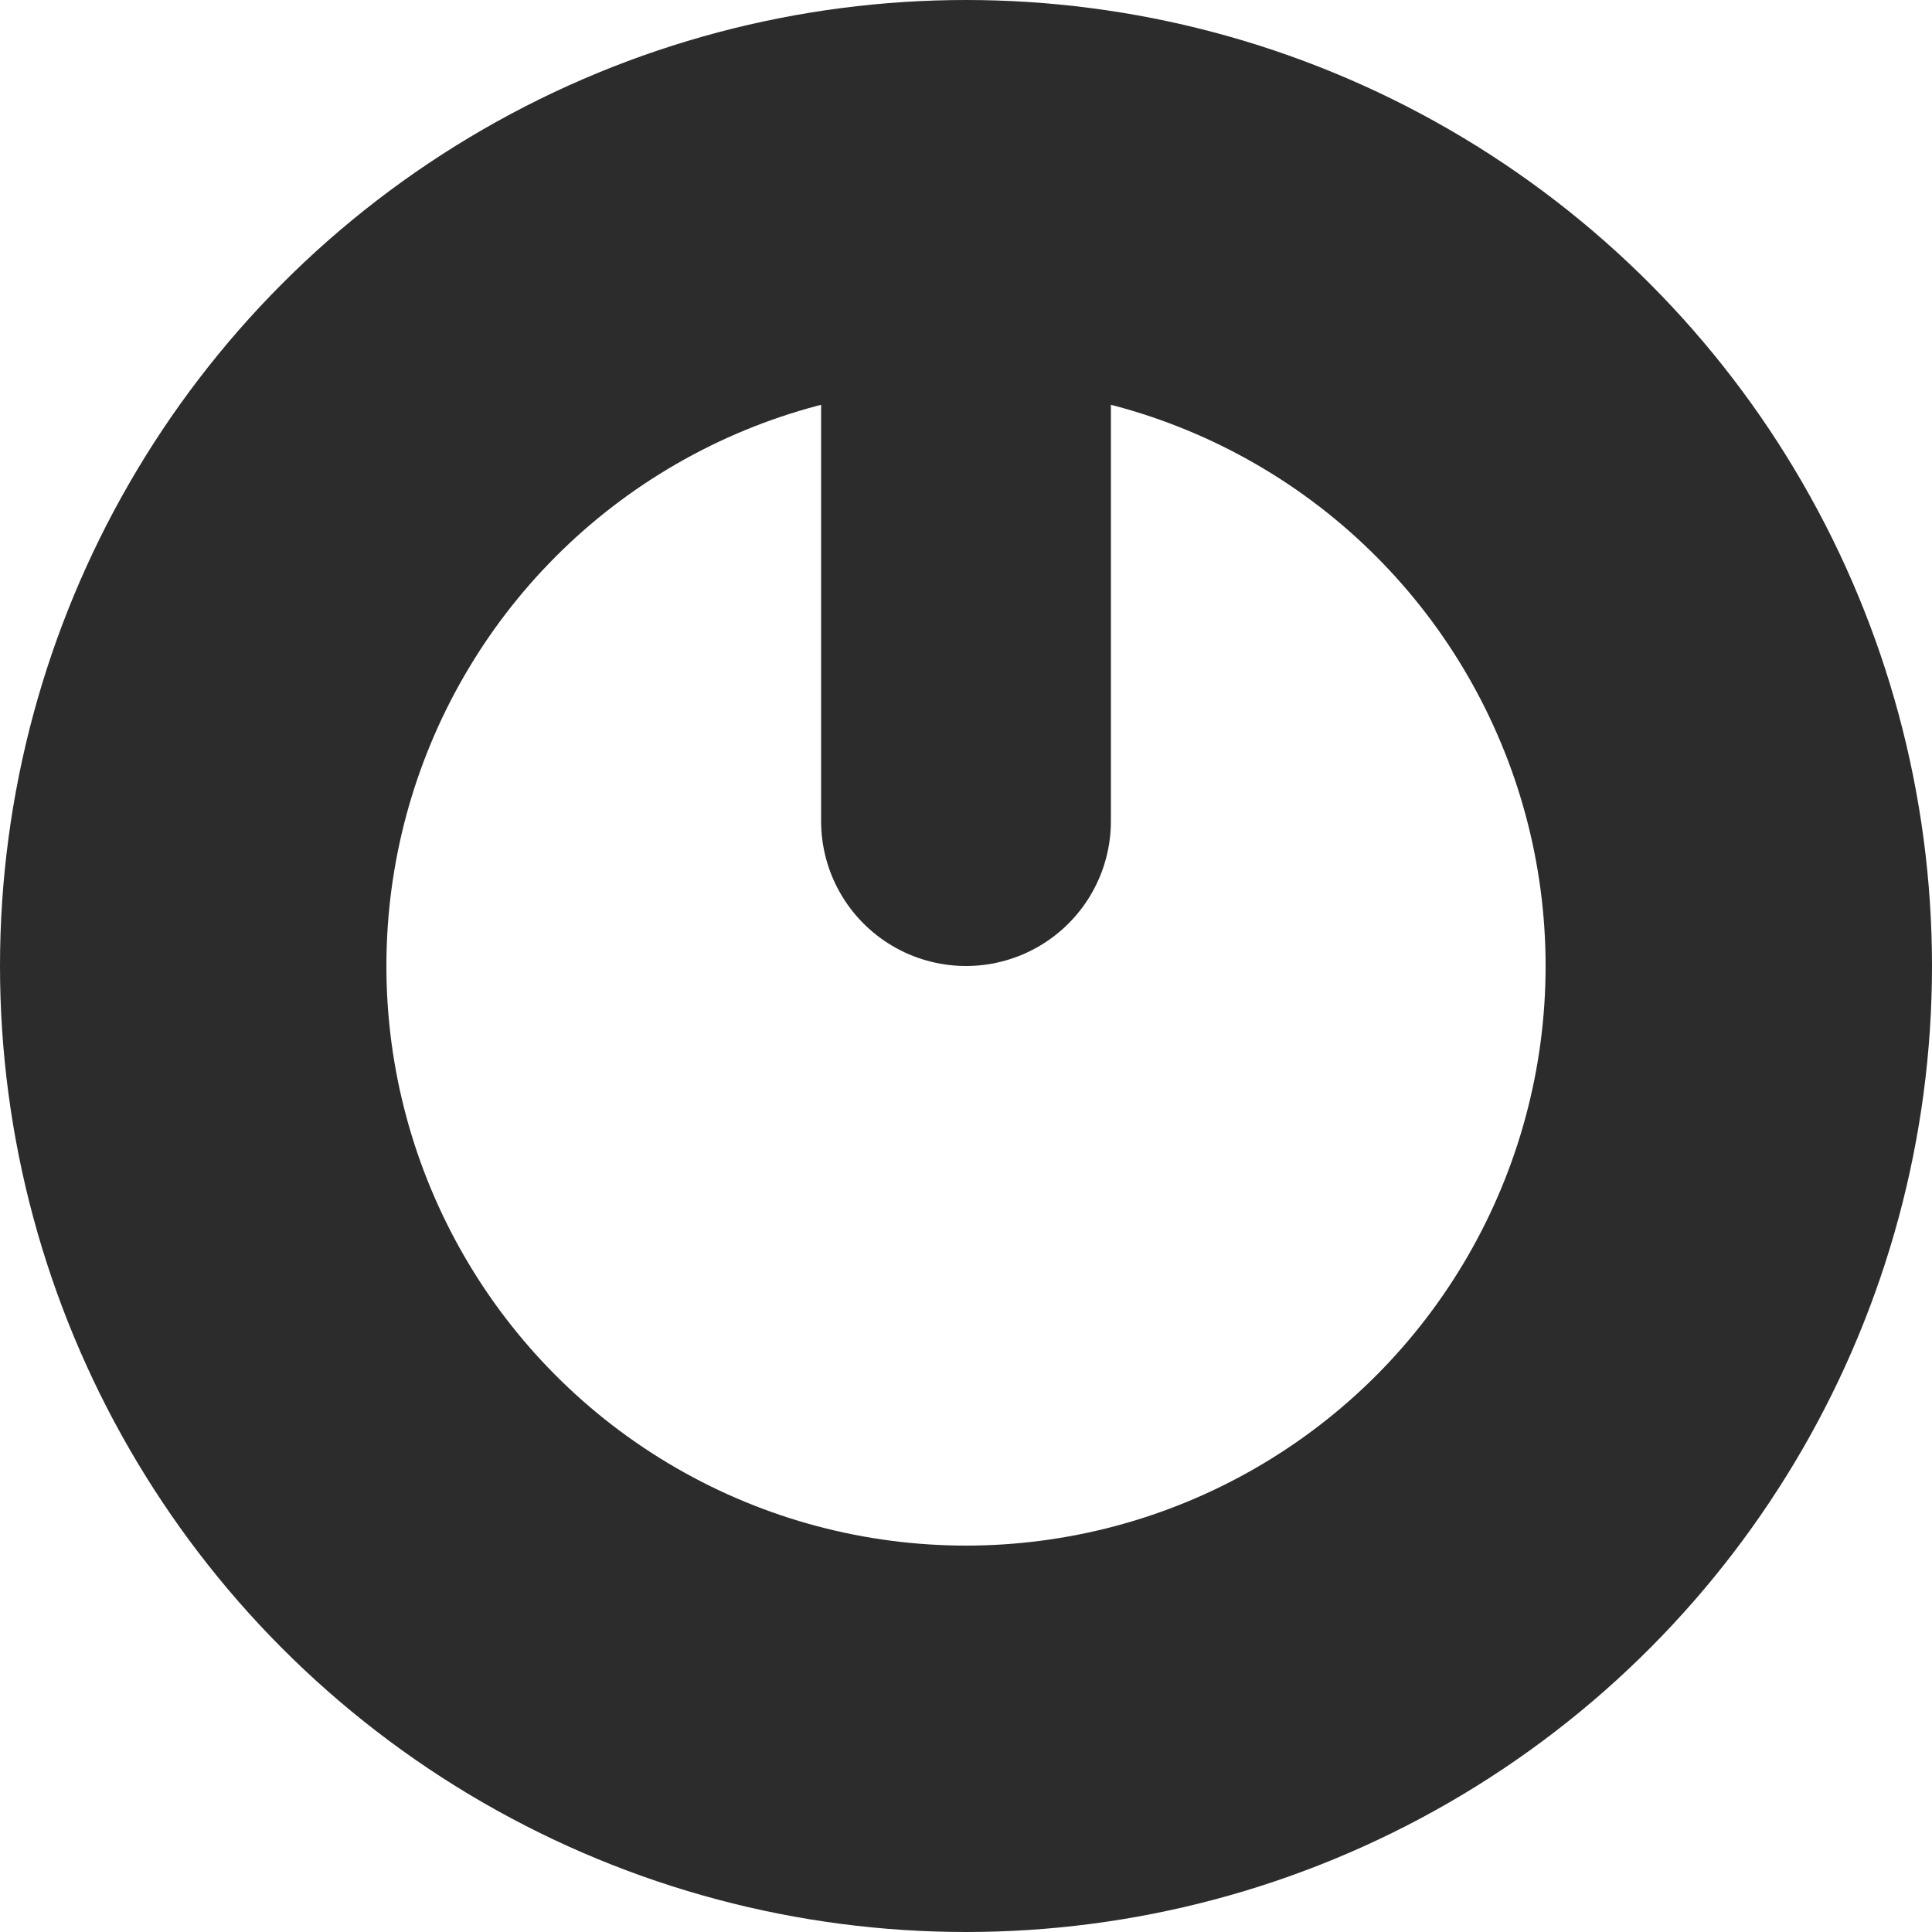 <svg width="40" height="40" viewBox="0 0 40 40" fill="none" xmlns="http://www.w3.org/2000/svg">
<circle cx="20" cy="20" r="16" stroke="#2C2C2C" stroke-width="8"/>
<line x1="20" y1="7" x2="20" y2="17" stroke="#2C2C2C" stroke-width="6" stroke-linecap="round"/>
</svg>
